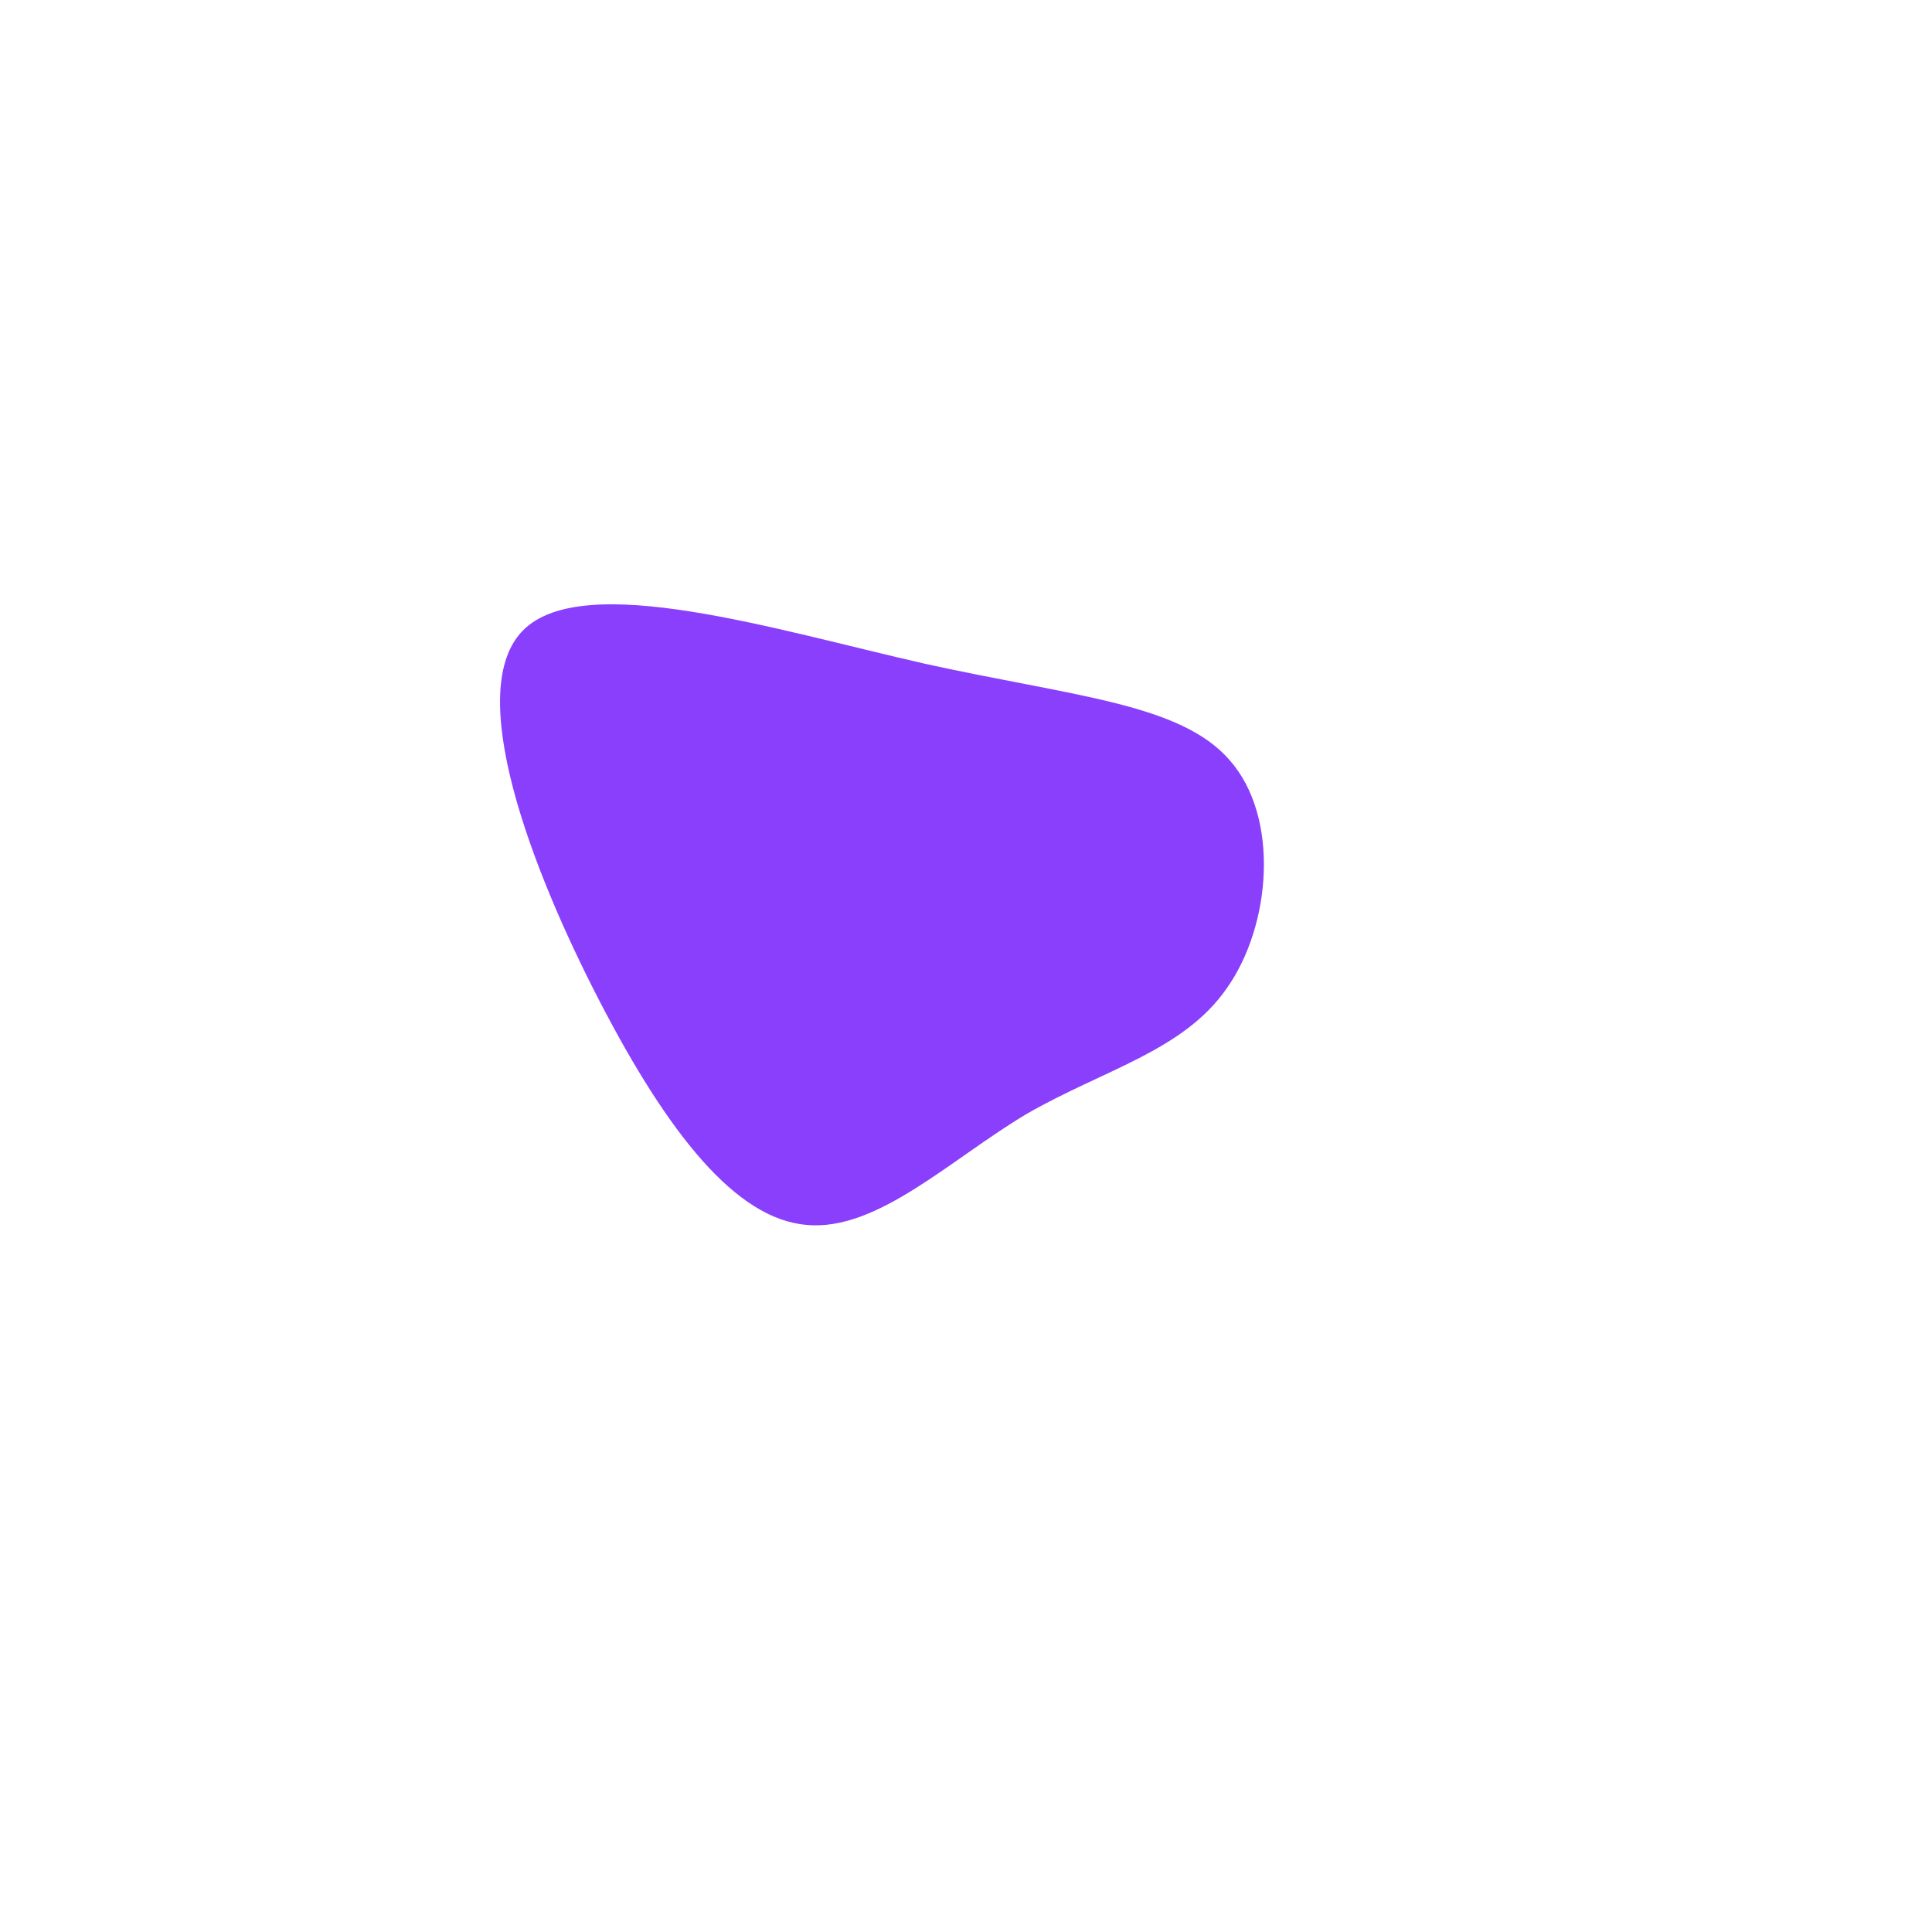 <?xml version="1.0" standalone="no"?>
<svg viewBox="0 0 200 200" xmlns="http://www.w3.org/2000/svg">
  <path fill="#8A3FFC" d="M27.3,-21.3C32.5,-15.4,31.6,-4.2,27,2.3C22.5,8.8,14.3,10.7,6.3,15.3C-1.6,20,-9.2,27.5,-16.5,26.8C-23.8,26.2,-30.8,17.4,-37.9,3.7C-45,-10,-52.1,-28.6,-45.8,-34.8C-39.5,-41,-19.7,-34.8,-4.3,-31.3C11.1,-27.9,22.2,-27.2,27.3,-21.3Z" transform="translate(100 100)" />
</svg>
